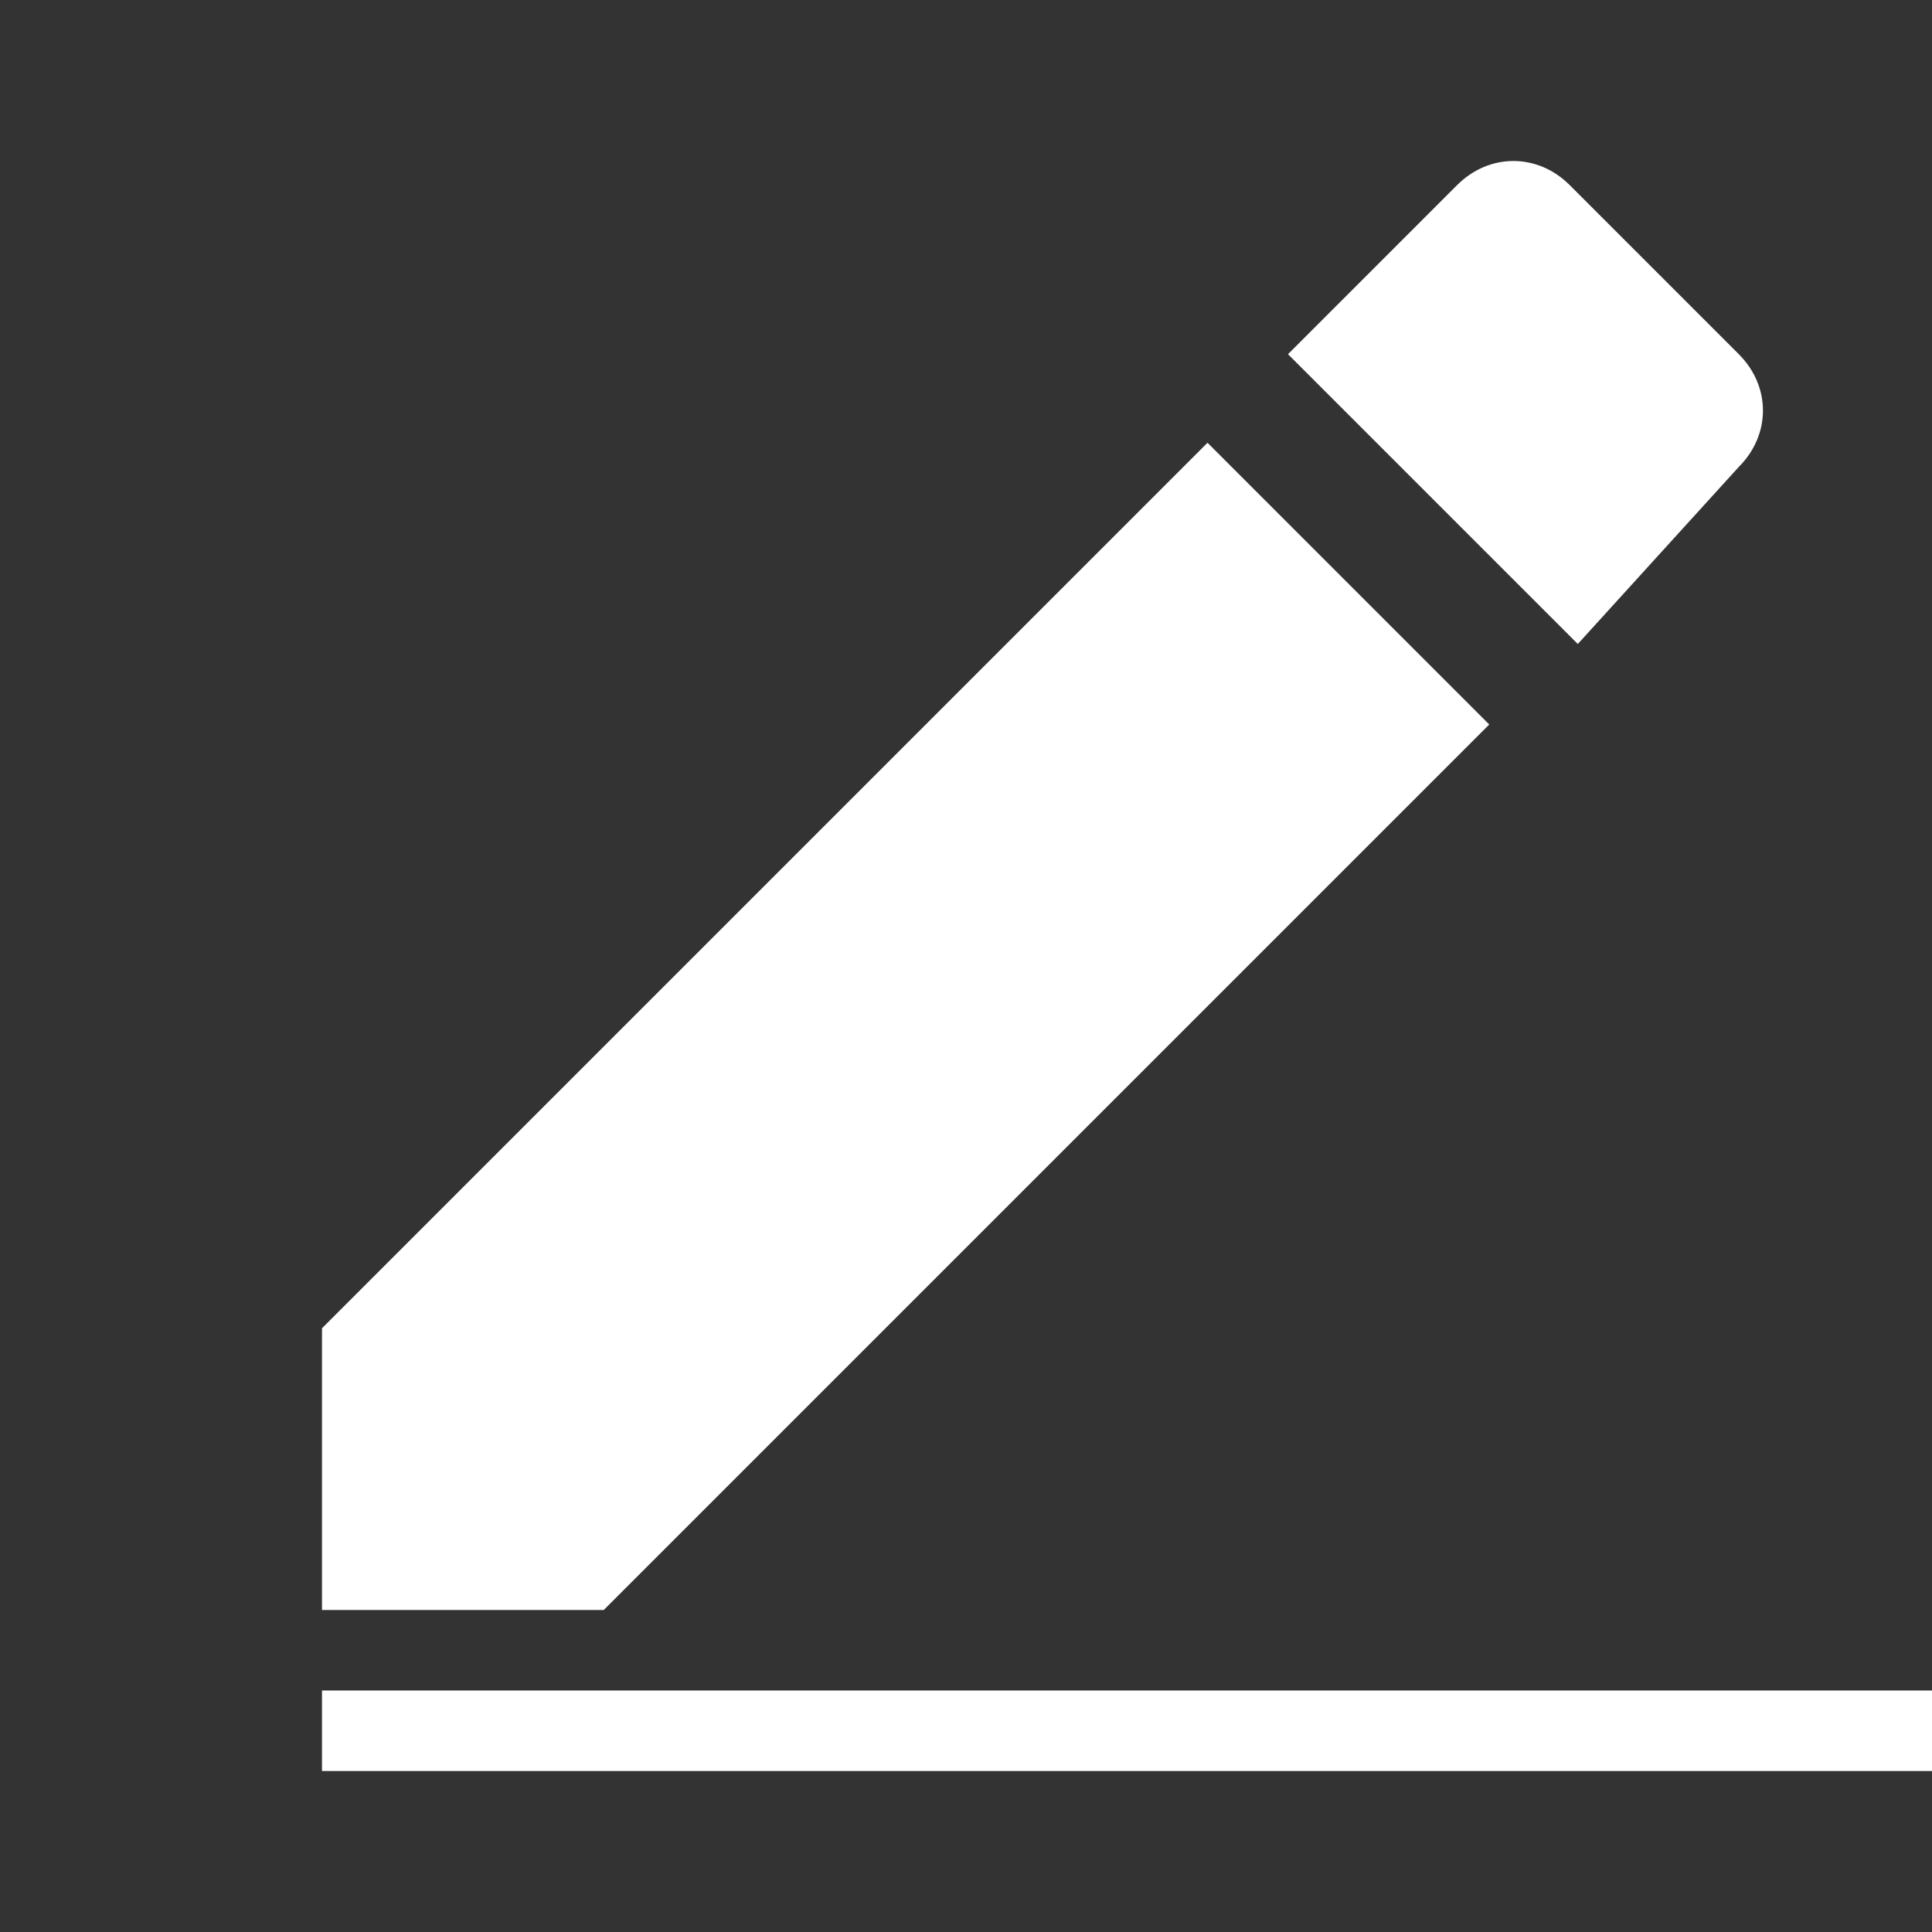 <?xml version="1.0" encoding="utf-8"?>
<!-- Generator: Adobe Illustrator 19.0.0, SVG Export Plug-In . SVG Version: 6.00 Build 0)  -->
<svg version="1.1" id="Layer_1" xmlns="http://www.w3.org/2000/svg" xmlns:xlink="http://www.w3.org/1999/xlink" x="0px" y="0px"
	 viewBox="0 0 24 24" style="enable-background:new 0 0 24 24;" xml:space="preserve">
<rect x="0" y="0" width="24" height="24" fill="#333333" stroke="none"/>
<path id="XMLID_2998_" style="fill:none;" d="M0,0h24v24H0V0z"/>
<rect id="XMLID_299_" x="4" y="21" style="fill:#FFFFFF;" width="20" height="1"/>
<g id="XMLID_295_">
	<path id="XMLID_297_" style="fill:#FFFFFF;" d="M19.6,8L16,4.4l2.1-2.1c0.4-0.4,1-0.4,1.4,0l2.1,2.1c0.4,0.4,0.4,1,0,1.4L19.6,8z"
		/>
	<polygon id="XMLID_296_" style="fill:#FFFFFF;" points="7.5,20 4,20 4,16.5 15,5.5 18.5,9 	"/>
</g>
</svg>

